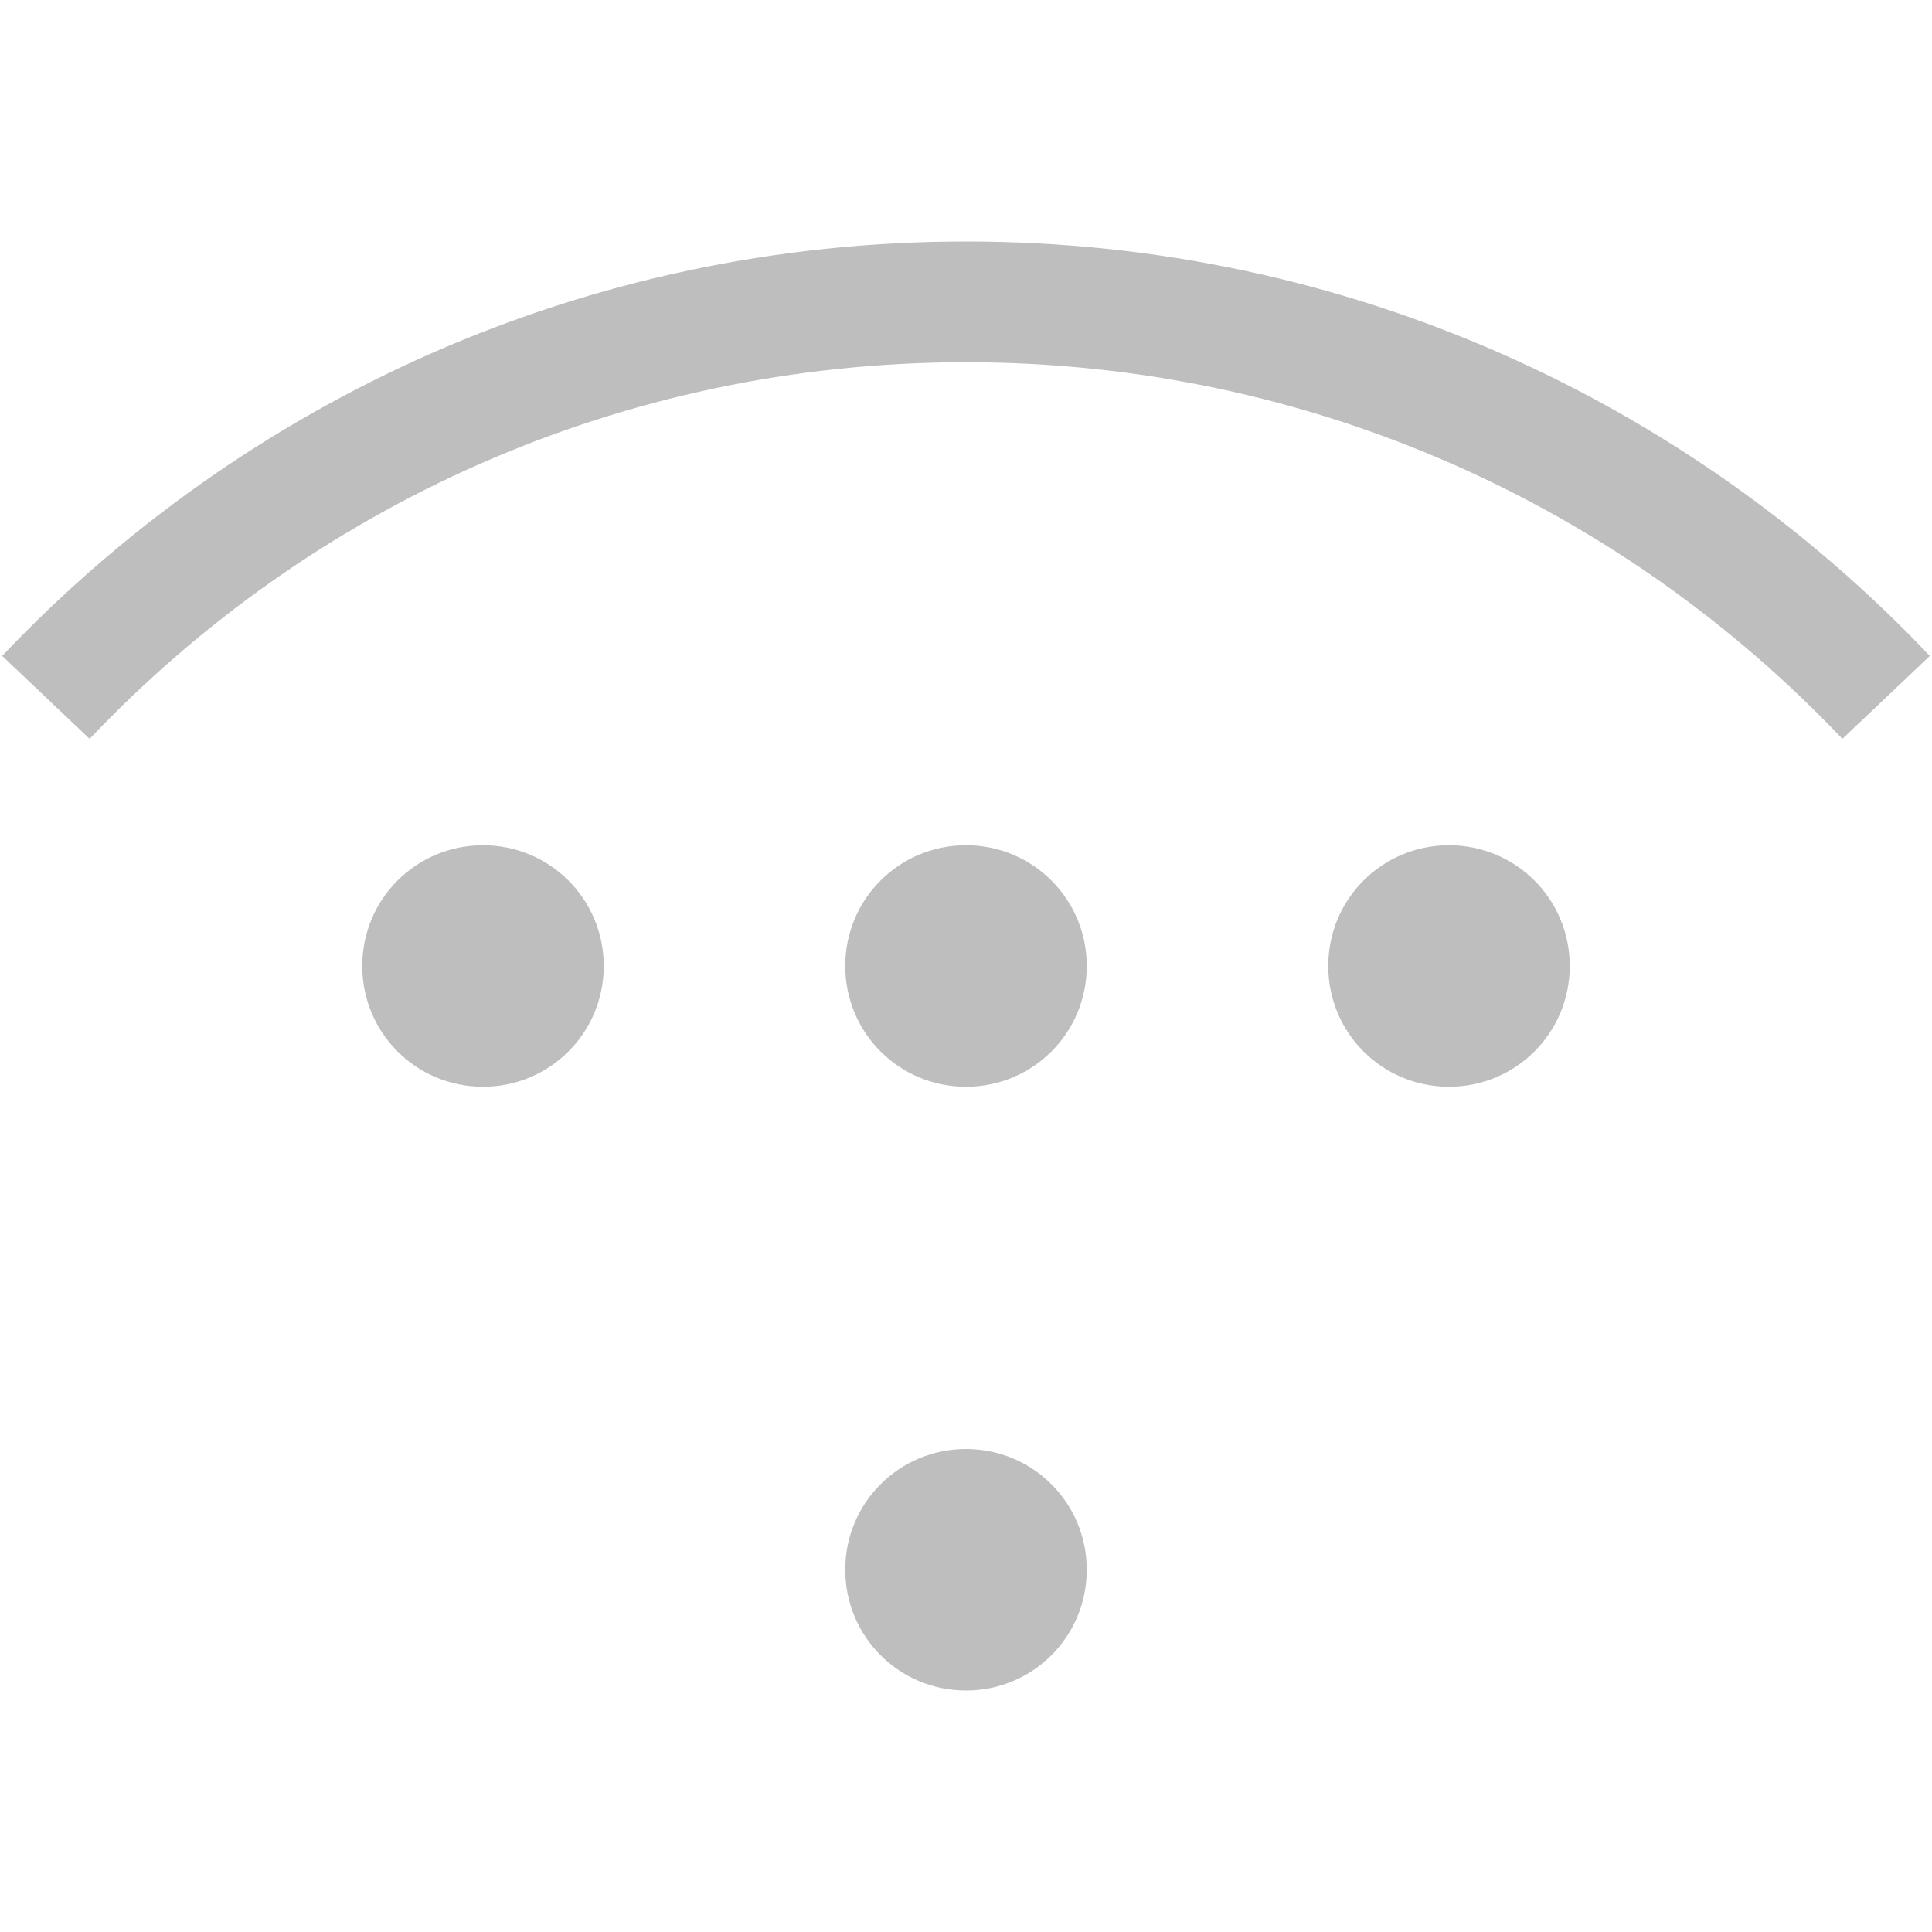 <?xml version="1.0" encoding="UTF-8" standalone="no"?>
<svg
   xmlns:dc="http://purl.org/dc/elements/1.1/"
   xmlns:cc="http://creativecommons.org/ns#"
   xmlns:rdf="http://www.w3.org/1999/02/22-rdf-syntax-ns#"
   xmlns:svg="http://www.w3.org/2000/svg"
   xmlns="http://www.w3.org/2000/svg"
   xmlns:sodipodi="http://sodipodi.sourceforge.net/DTD/sodipodi-0.dtd"
   xmlns:inkscape="http://www.inkscape.org/namespaces/inkscape"
   viewBox="0 0 16 16"
   style="enable-background:new"
   id="svg2"
   version="1.1"
   inkscape:version="0.91pre2 r"
   sodipodi:docname="network-wireless-acquiring-symbolic.svg">
  <defs
     id="defs18" />
  <sodipodi:namedview
     pagecolor="#ffffff"
     bordercolor="#666666"
     borderopacity="1"
     objecttolerance="10"
     gridtolerance="10"
     guidetolerance="10"
     inkscape:pageopacity="0"
     inkscape:pageshadow="2"
     inkscape:window-width="1366"
     inkscape:window-height="672"
     id="namedview16"
     showgrid="true"
     inkscape:showpageshadow="false"
     borderlayer="true"
     inkscape:zoom="29.5"
     inkscape:cx="7.7975736"
     inkscape:cy="10.210975"
     inkscape:window-x="-4"
     inkscape:window-y="25"
     inkscape:window-maximized="1"
     inkscape:current-layer="svg2">
    <inkscape:grid
       type="xygrid"
       id="grid4149" />
    <sodipodi:guide
       position="0,16"
       orientation="16,0"
       id="guide4155" />
    <sodipodi:guide
       position="0,0"
       orientation="0,16"
       id="guide4157" />
    <sodipodi:guide
       position="16,0"
       orientation="-16,0"
       id="guide4159" />
    <sodipodi:guide
       position="16,16"
       orientation="0,-16"
       id="guide4161" />
    <sodipodi:guide
       position="2,14"
       orientation="12,0"
       id="guide4163" />
    <sodipodi:guide
       position="2,2"
       orientation="0,12"
       id="guide4165" />
    <sodipodi:guide
       position="14,2"
       orientation="-12,0"
       id="guide4167" />
    <sodipodi:guide
       position="14,14"
       orientation="0,-12"
       id="guide4169" />
  </sodipodi:namedview>
  <path
     style="color:#000000;text-decoration:none;text-decoration-line:none;text-decoration-style:solid;text-decoration-color:#000000;clip-rule:nonzero;display:inline;overflow:visible;visibility:visible;opacity:1;isolation:auto;mix-blend-mode:normal;color-interpolation:sRGB;color-interpolation-filters:linearRGB;solid-color:#000000;solid-opacity:1;fill:#bebebe;fill-opacity:1;fill-rule:nonzero;stroke:none;stroke-width:1;stroke-linecap:butt;stroke-linejoin:miter;stroke-miterlimit:4;stroke-dasharray:none;stroke-dashoffset:0;stroke-opacity:1;color-rendering:auto;image-rendering:auto;shape-rendering:auto;text-rendering:auto;enable-background:accumulate"
     d="M 8 2 C 4.847 2 2.02 3.32 0.018 5.432 L 0.742 6.119 C 2.562 4.2 5.134 3 8 3 C 10.866 3 13.438 4.2 15.258 6.119 L 15.982 5.432 C 13.98 3.32 11.153 2 8 2 z M 4 7 C 3.446 7 3 7.446 3 8 C 3 8.554 3.446 9 4 9 C 4.554 9 5 8.554 5 8 C 5 7.446 4.554 7 4 7 z M 8 7 C 7.446 7 7 7.446 7 8 C 7 8.554 7.446 9 8 9 C 8.554 9 9 8.554 9 8 C 9 7.446 8.554 7 8 7 z M 12 7 C 11.446 7 11 7.446 11 8 C 11 8.554 11.446 9 12 9 C 12.554 9 13 8.554 13 8 C 13 7.446 12.554 7 12 7 z M 8 12 C 7.446 12 7 12.446 7 13 C 7 13.554 7.446 14 8 14 C 8.554 14 9 13.554 9 13 C 9 12.446 8.554 12 8 12 z "
     id="rect4163" />
</svg>
